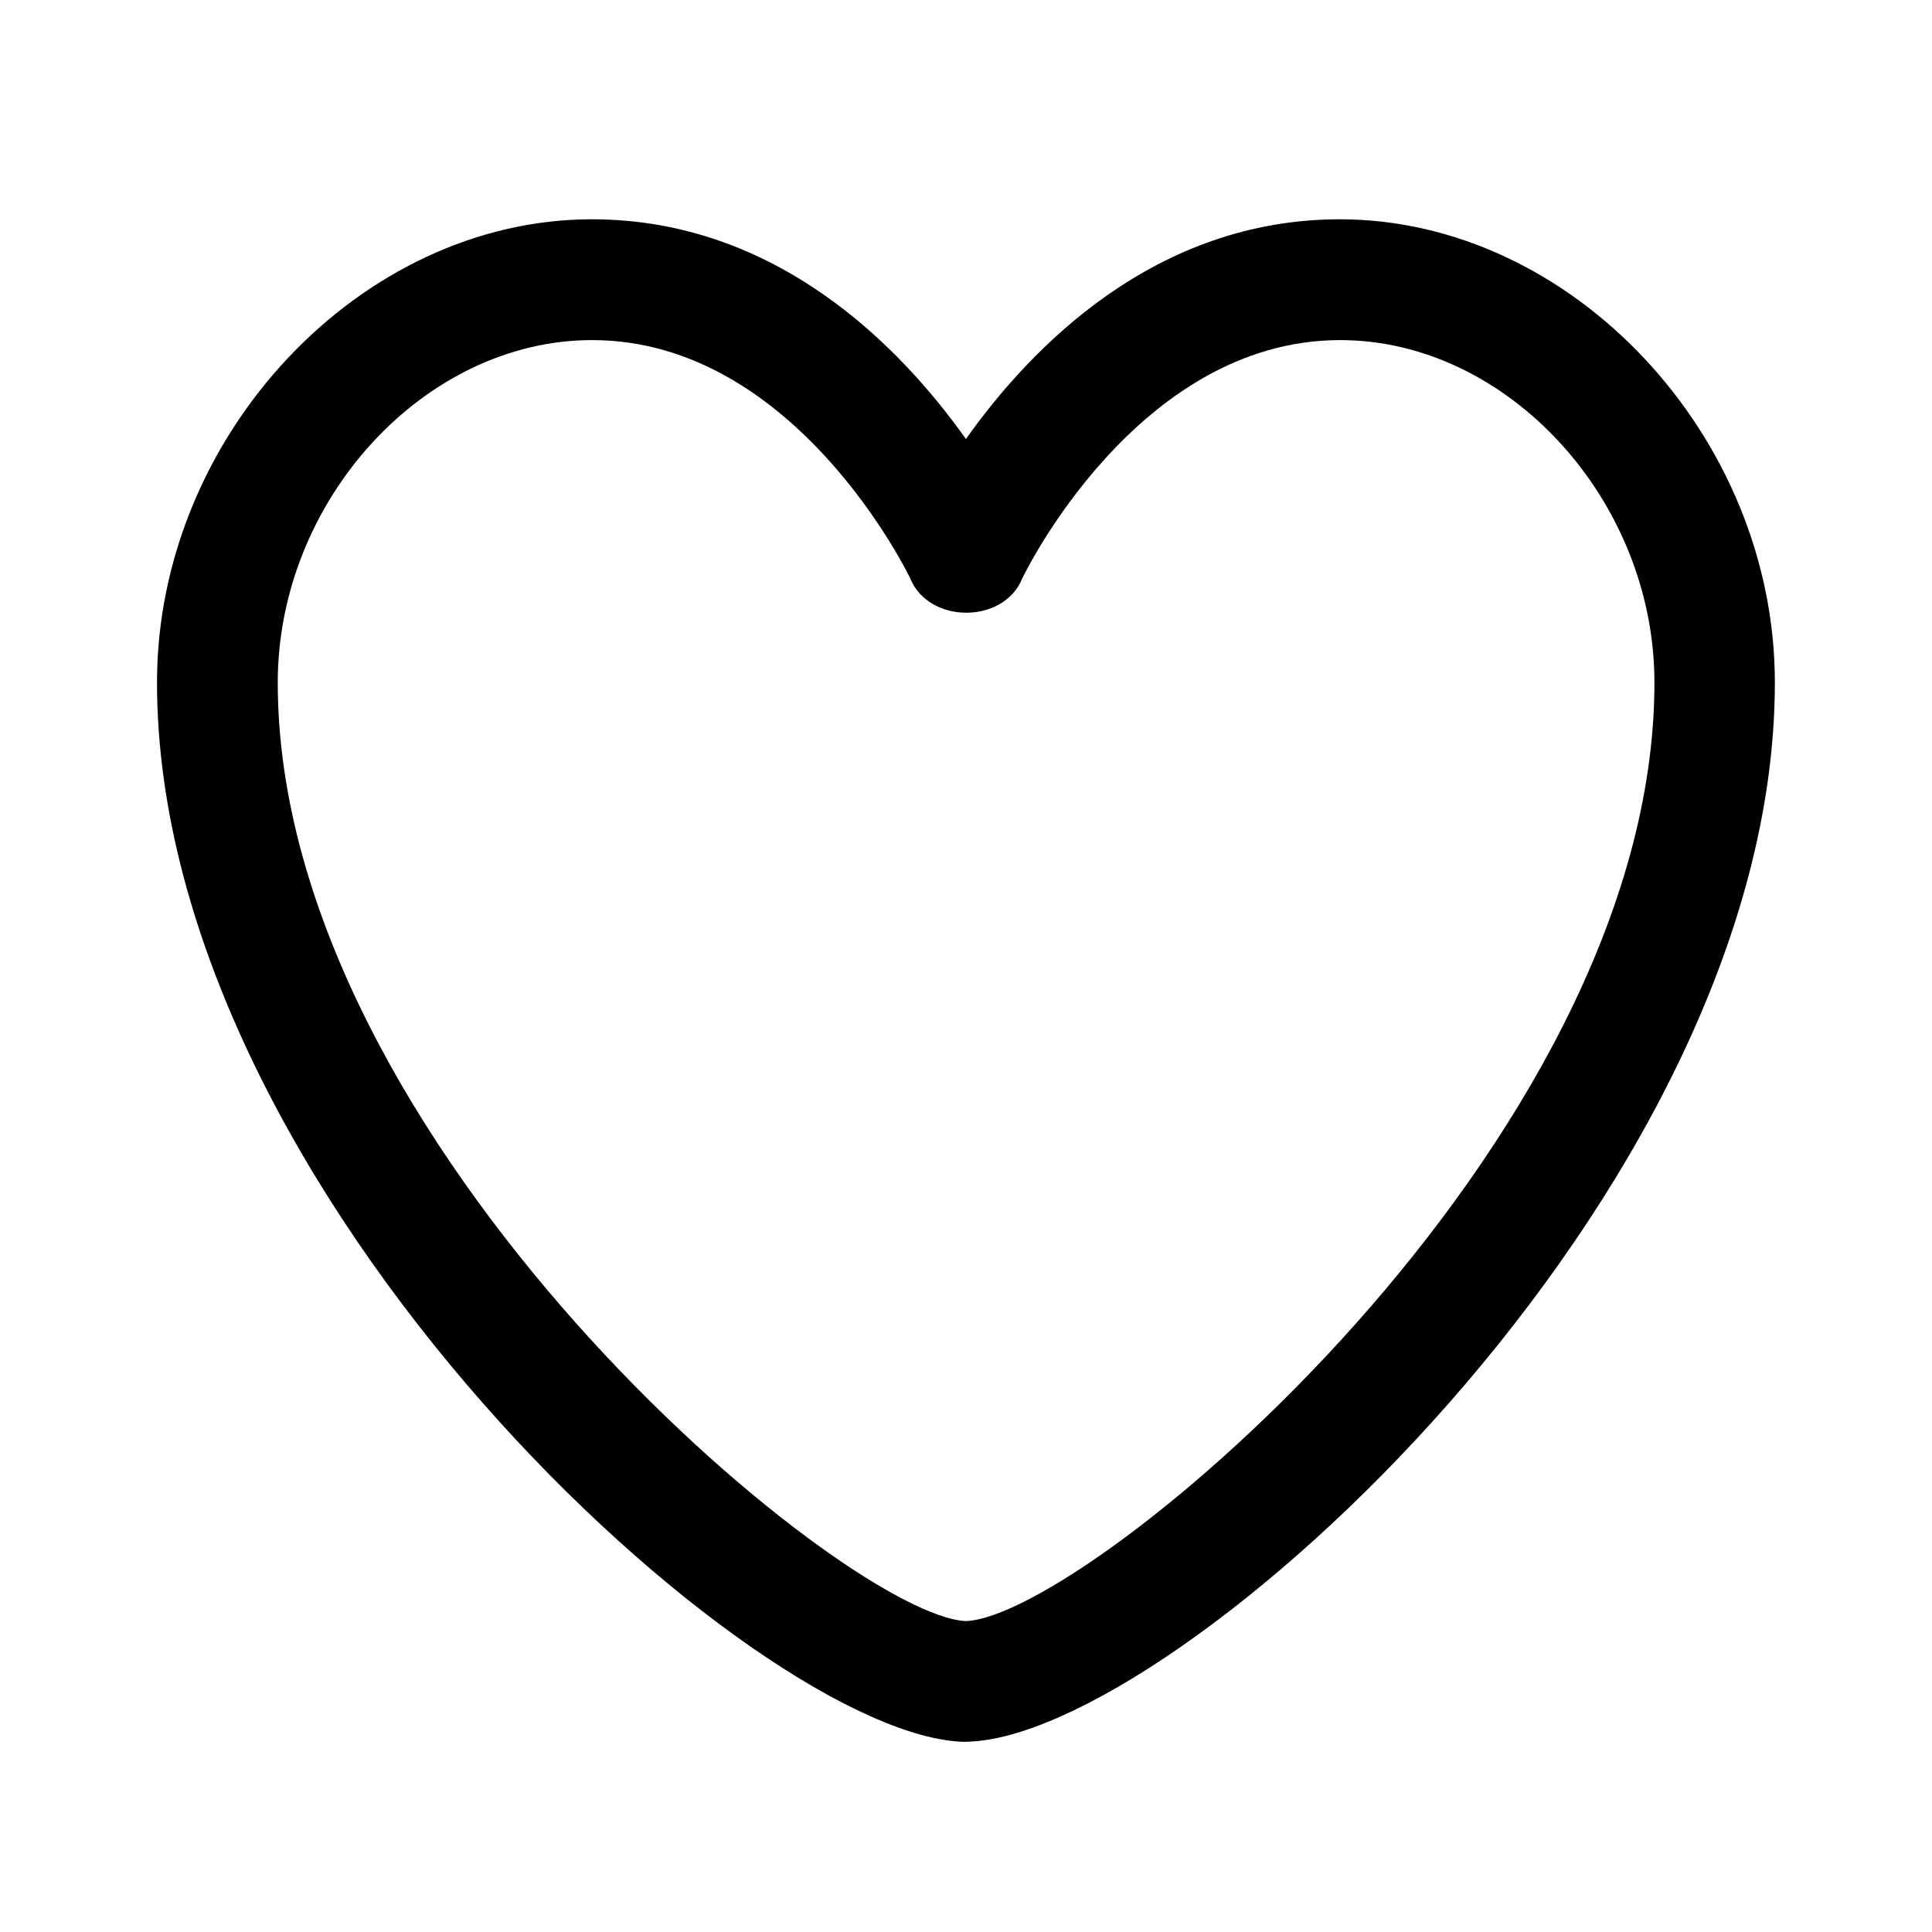 <svg xmlns="http://www.w3.org/2000/svg" width="30" height="30" fill="currentColor" viewBox="0 0 30 30">
  <path d="M15 27.047h-.018c-3.228-.06-12.544-8.477-12.544-16.45 0-3.83 3.156-7.192 6.753-7.192 2.863 0 4.788 1.975 5.808 3.412 1.017-1.435 2.942-3.412 5.806-3.412 3.6 0 6.755 3.362 6.755 7.194 0 7.97-9.317 16.387-12.546 16.446H15v.002ZM9.193 5.281c-2.6 0-4.88 2.485-4.88 5.319 0 7.175 8.793 14.495 10.688 14.572C16.9 25.095 25.69 17.776 25.69 10.6c0-2.834-2.279-5.319-4.879-5.319-3.16 0-4.925 3.67-4.94 3.706-.287.703-1.445.703-1.734 0-.017-.037-1.781-3.706-4.942-3.706h-.002Z"/>
</svg>
